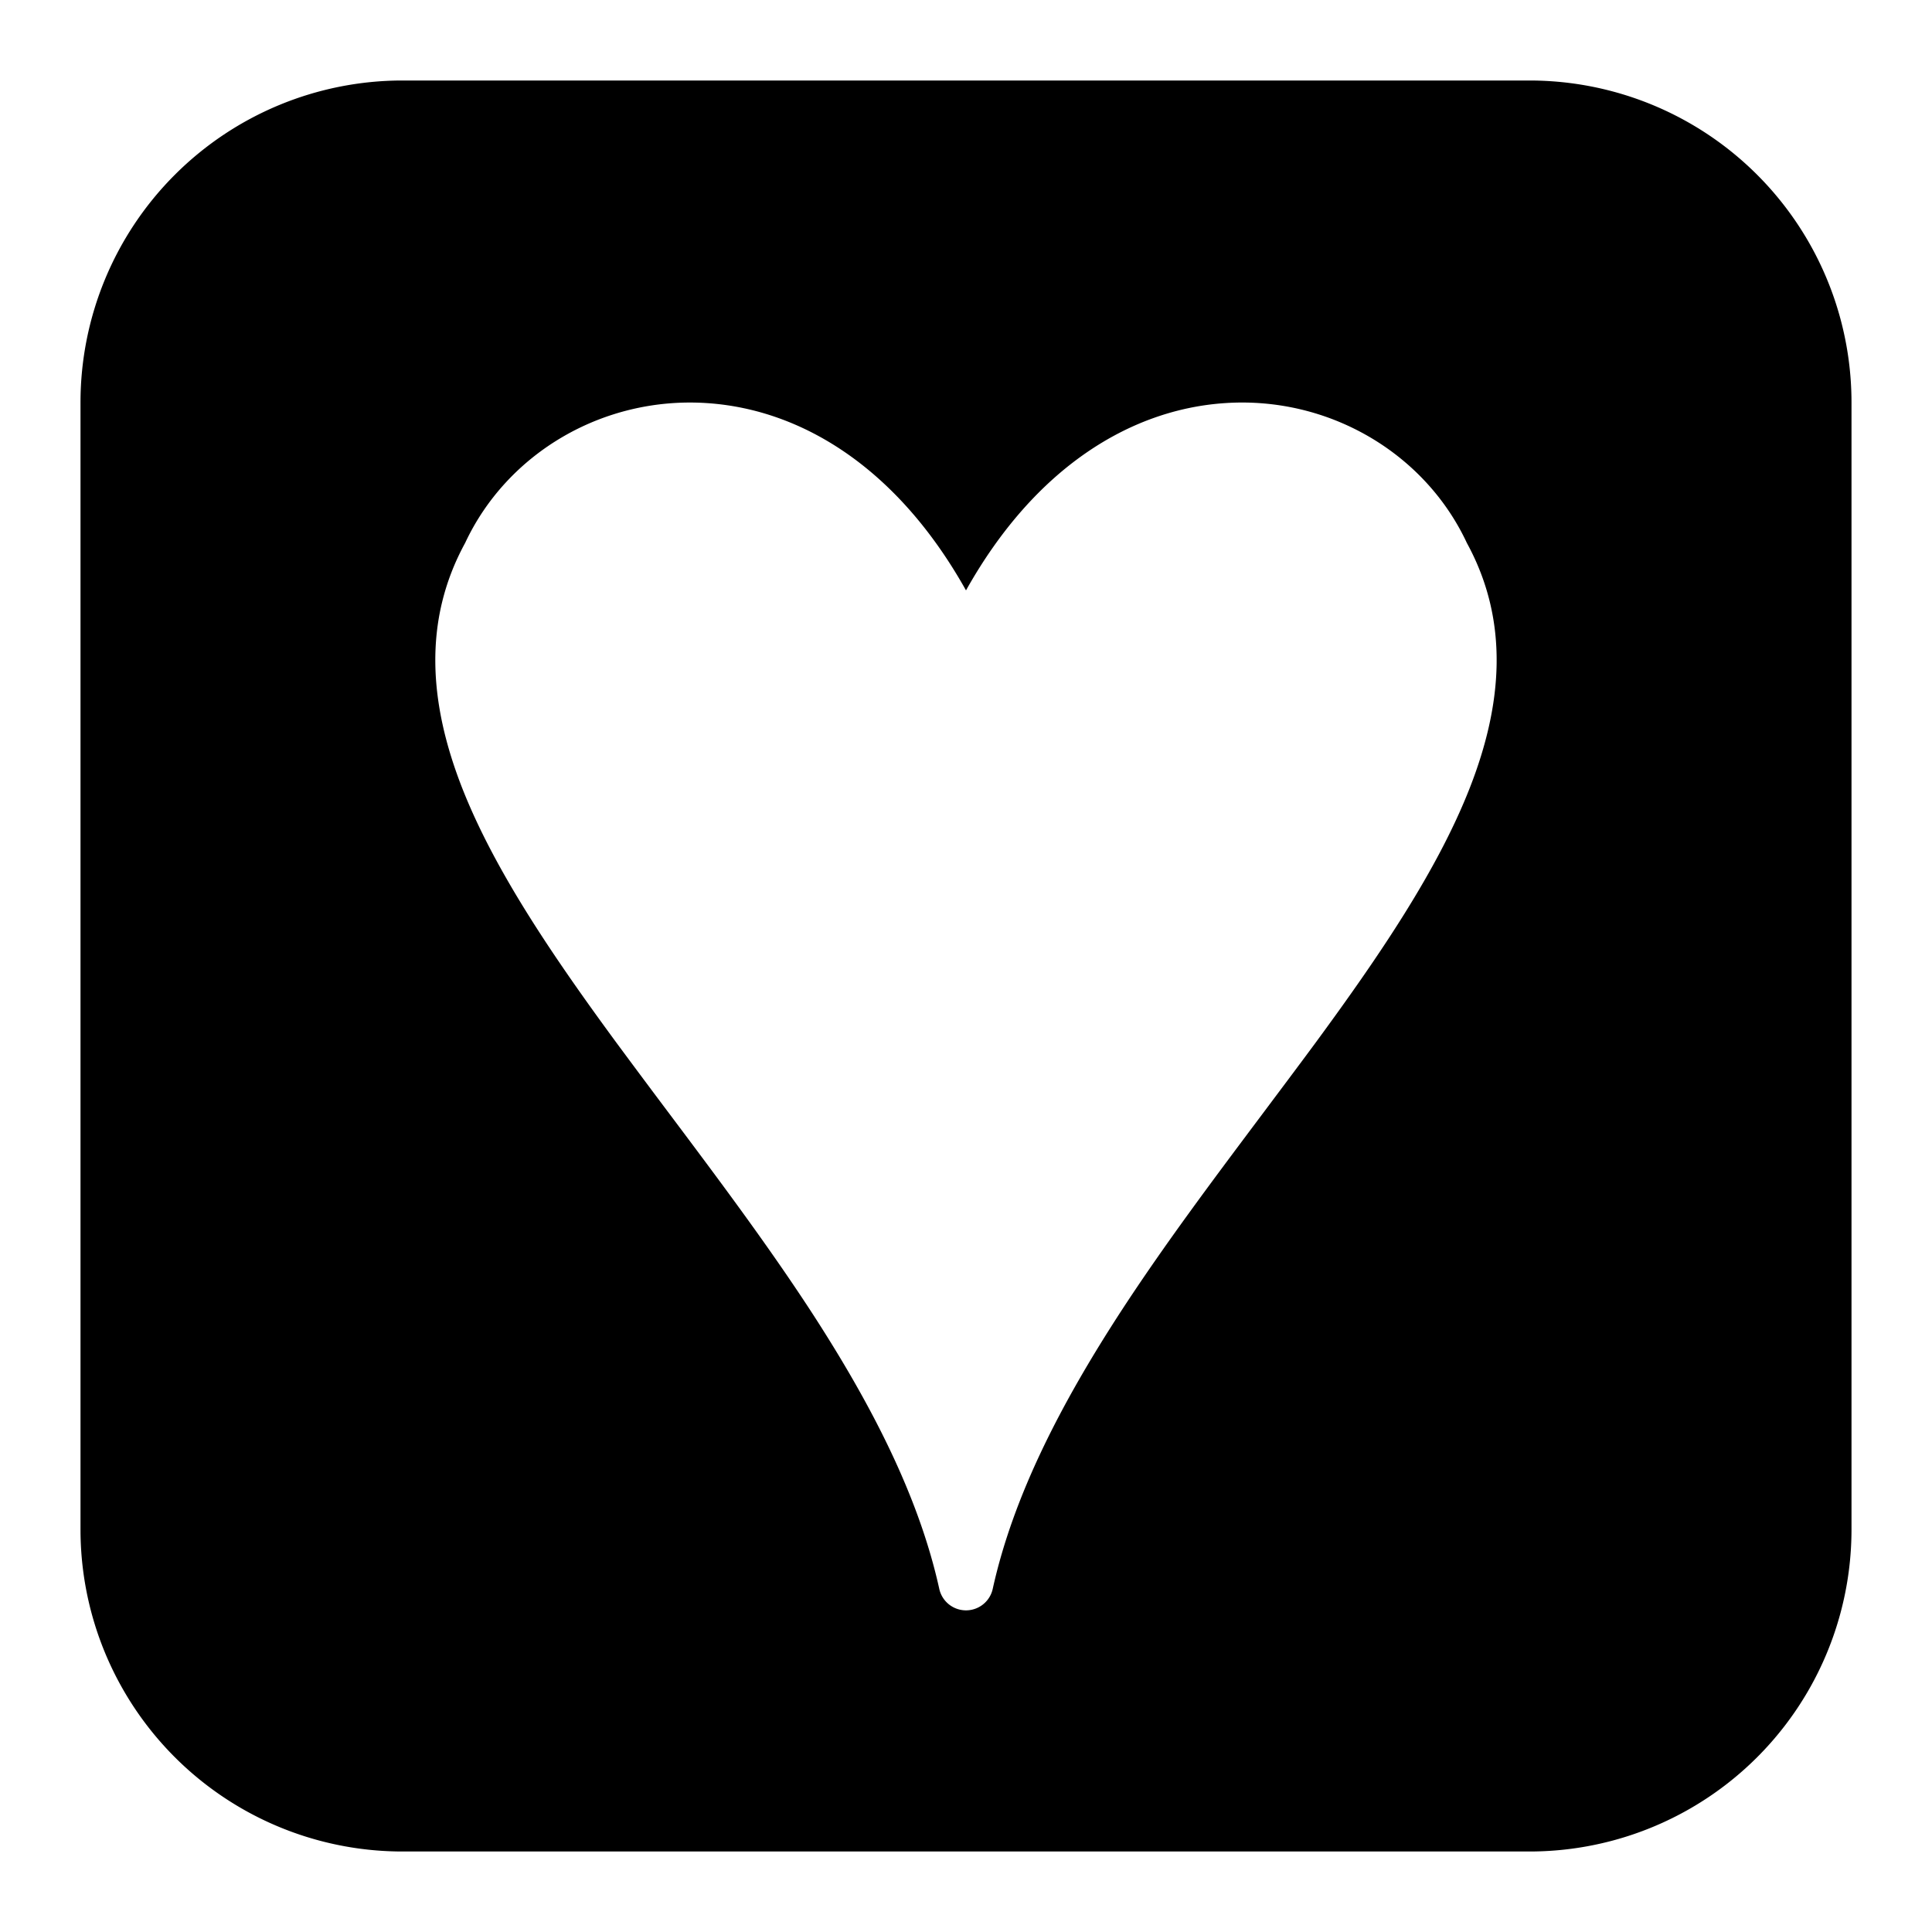 <svg xmlns="http://www.w3.org/2000/svg" fill="none" viewBox="0 0 24 24" id="Ffffounding-Logo--Streamline-Logos-Block">
  <desc>
    Ffffounding Logo Streamline Icon: https://streamlinehq.com
  </desc>
  <path fill="#000000" fill-rule="evenodd" d="M5 1a4 4 0 0 0 -4 4v14a4 4 0 0 0 4 4h14a4 4 0 0 0 4 -4V5a4 4 0 0 0 -4 -4H5Zm7 6.334c0.856 -1.529 2.045 -2.246 3.21 -2.326 1.291 -0.09 2.49 0.618 3.012 1.737 0.533 0.976 0.44 2.009 0.038 3.038 -0.4 1.024 -1.123 2.088 -1.913 3.164 -0.222 0.301 -0.45 0.604 -0.678 0.909 -0.595 0.794 -1.2 1.6 -1.74 2.428 -0.743 1.142 -1.34 2.292 -1.596 3.449a0.34 0.34 0 0 1 -0.666 0c-0.256 -1.157 -0.853 -2.307 -1.597 -3.45 -0.54 -0.827 -1.144 -1.633 -1.74 -2.428a141.73 141.73 0 0 1 -0.677 -0.908c-0.79 -1.076 -1.513 -2.14 -1.914 -3.164 -0.402 -1.03 -0.494 -2.062 0.039 -3.038 0.523 -1.119 1.72 -1.826 3.012 -1.737 1.165 0.08 2.354 0.797 3.21 2.326Z" clip-rule="evenodd" stroke-width="1"></path>
</svg>